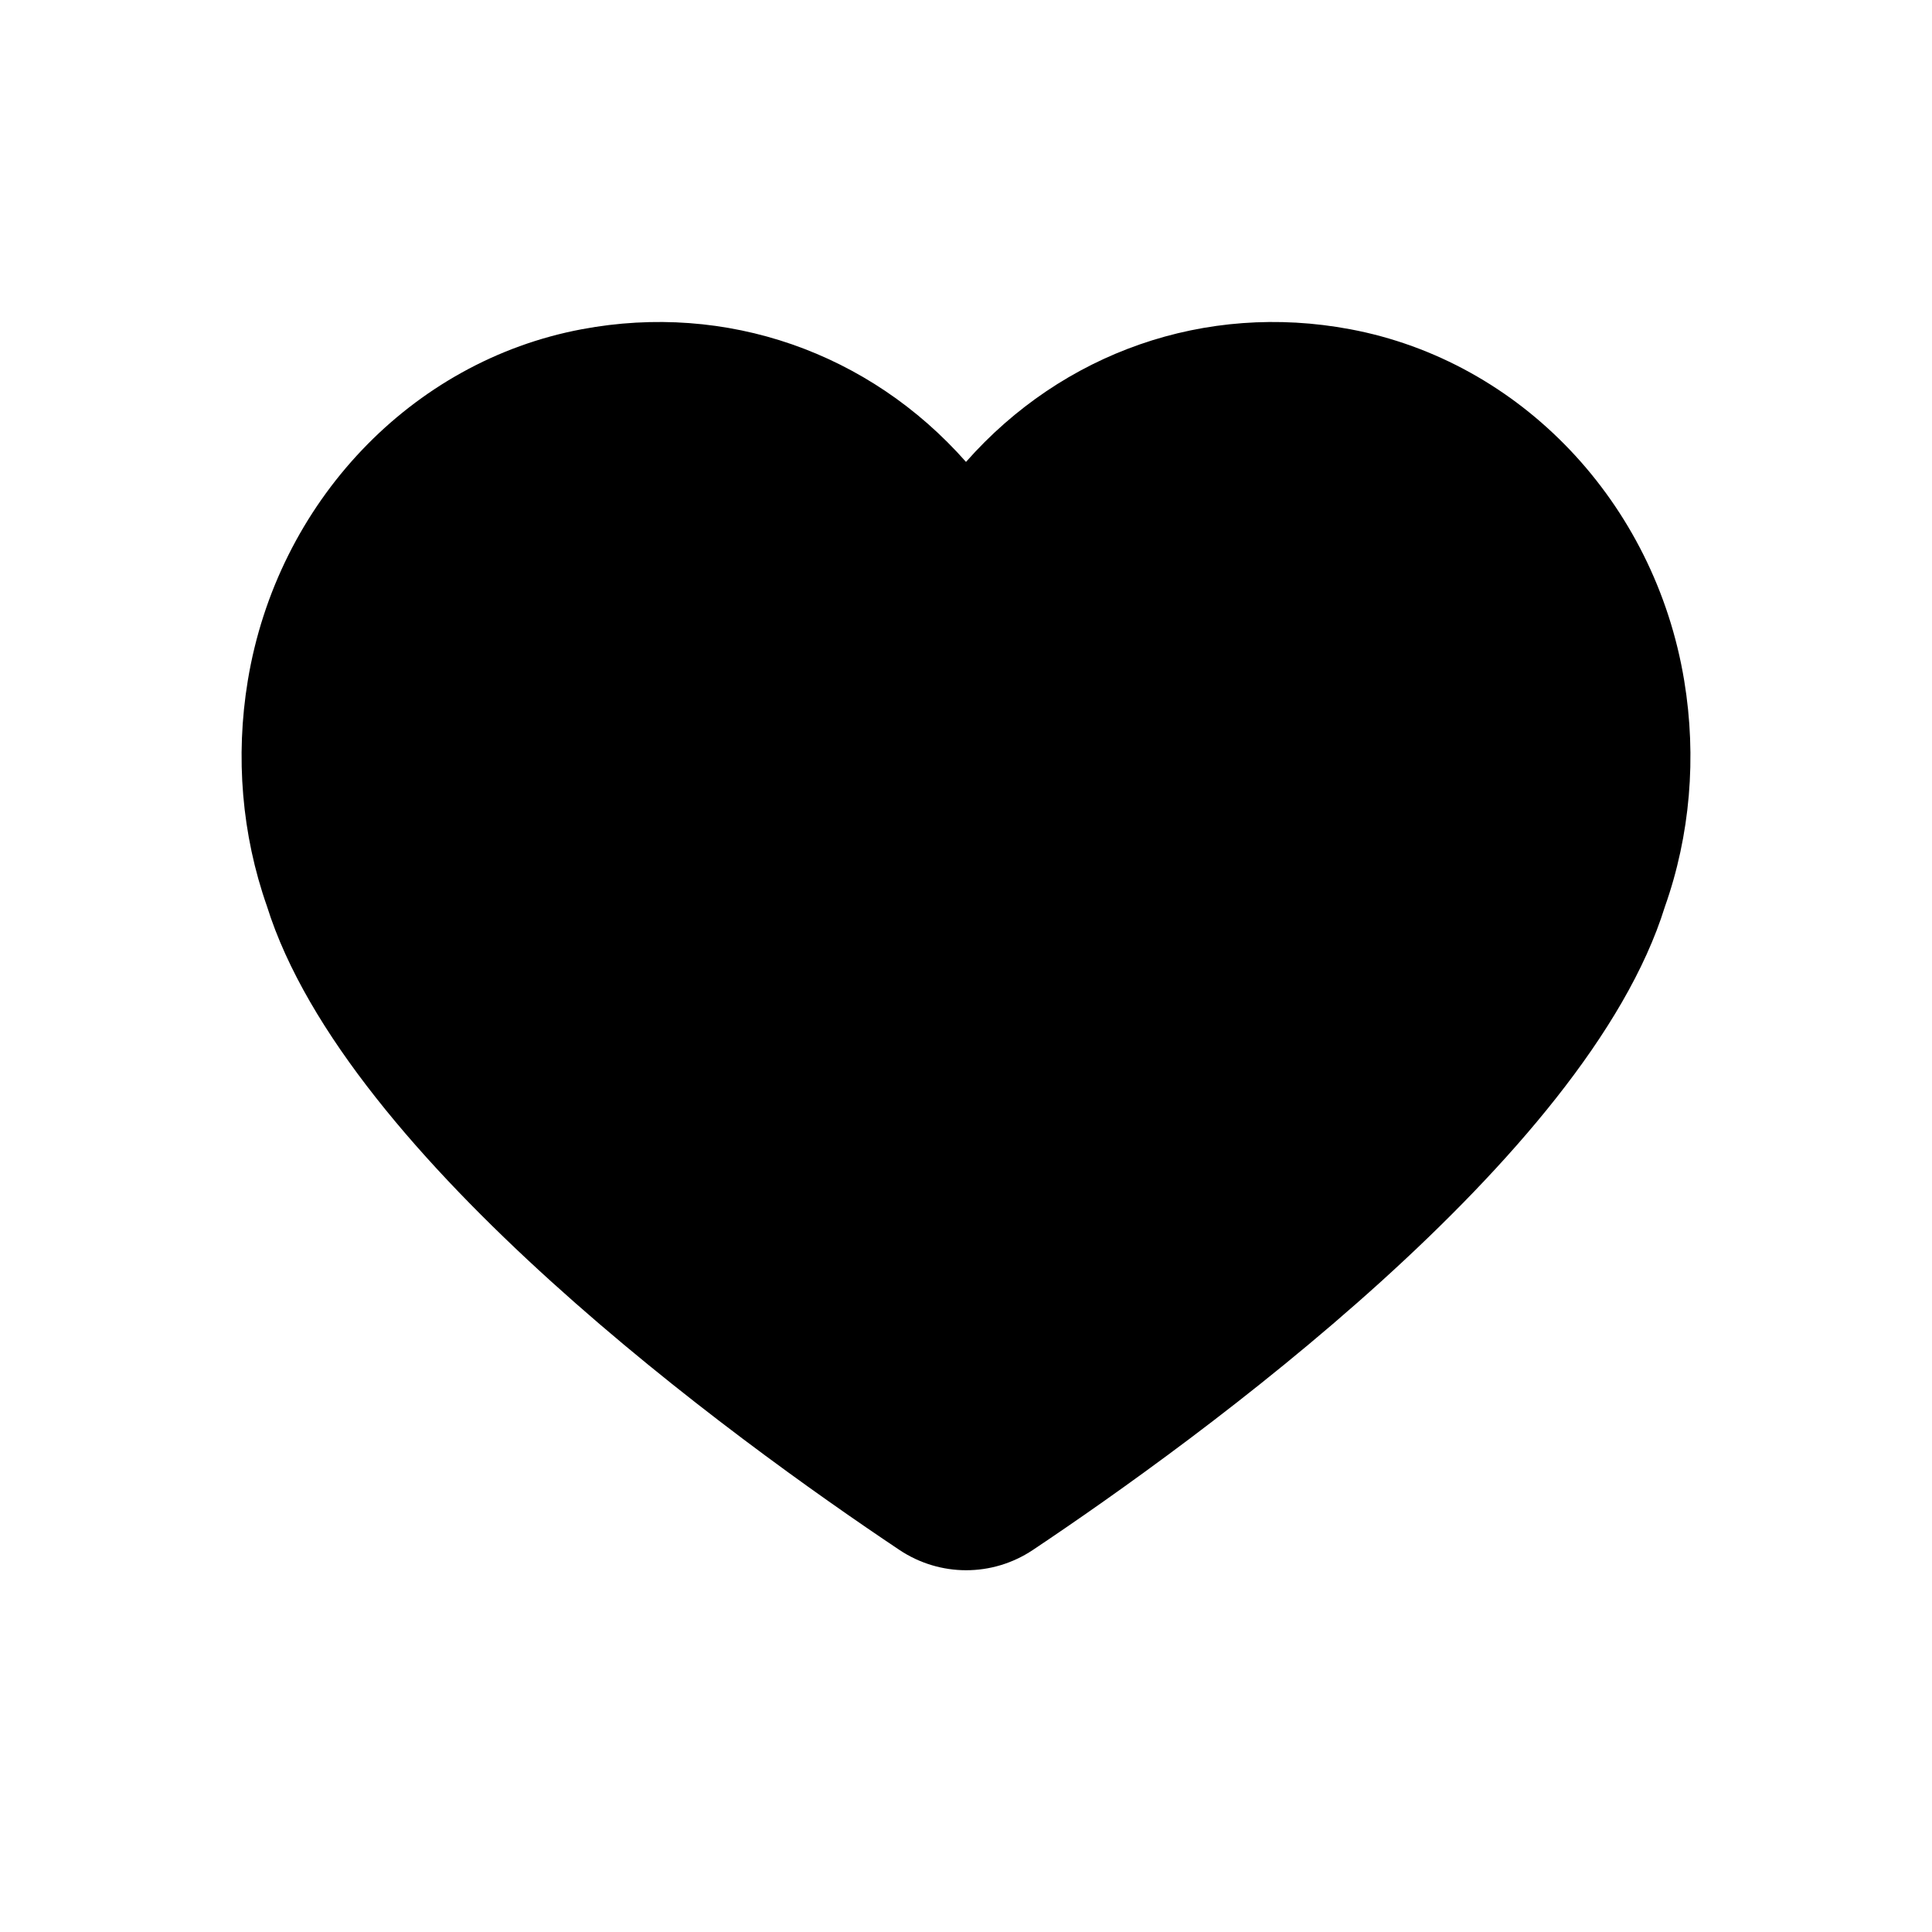 <svg xmlns="http://www.w3.org/2000/svg" width="24" height="24" viewBox="0 0 24 24">
  <path fill-rule="evenodd" d="M20.922,8.456 C20.557,6.241 18.89,4.487 16.773,4.09 C14.973,3.752 13.199,4.379 12,5.738 C10.801,4.379 9.026,3.752 7.227,4.09 C5.11,4.487 3.443,6.241 3.078,8.456 C2.922,9.402 3.004,10.371 3.316,11.257 C4.297,14.392 9.137,17.893 11.173,19.254 C11.425,19.422 11.714,19.506 12.002,19.506 C12.291,19.506 12.579,19.422 12.831,19.254 C14.867,17.893 19.711,14.387 20.681,11.266 C20.996,10.378 21.079,9.406 20.922,8.456"/>
</svg>
